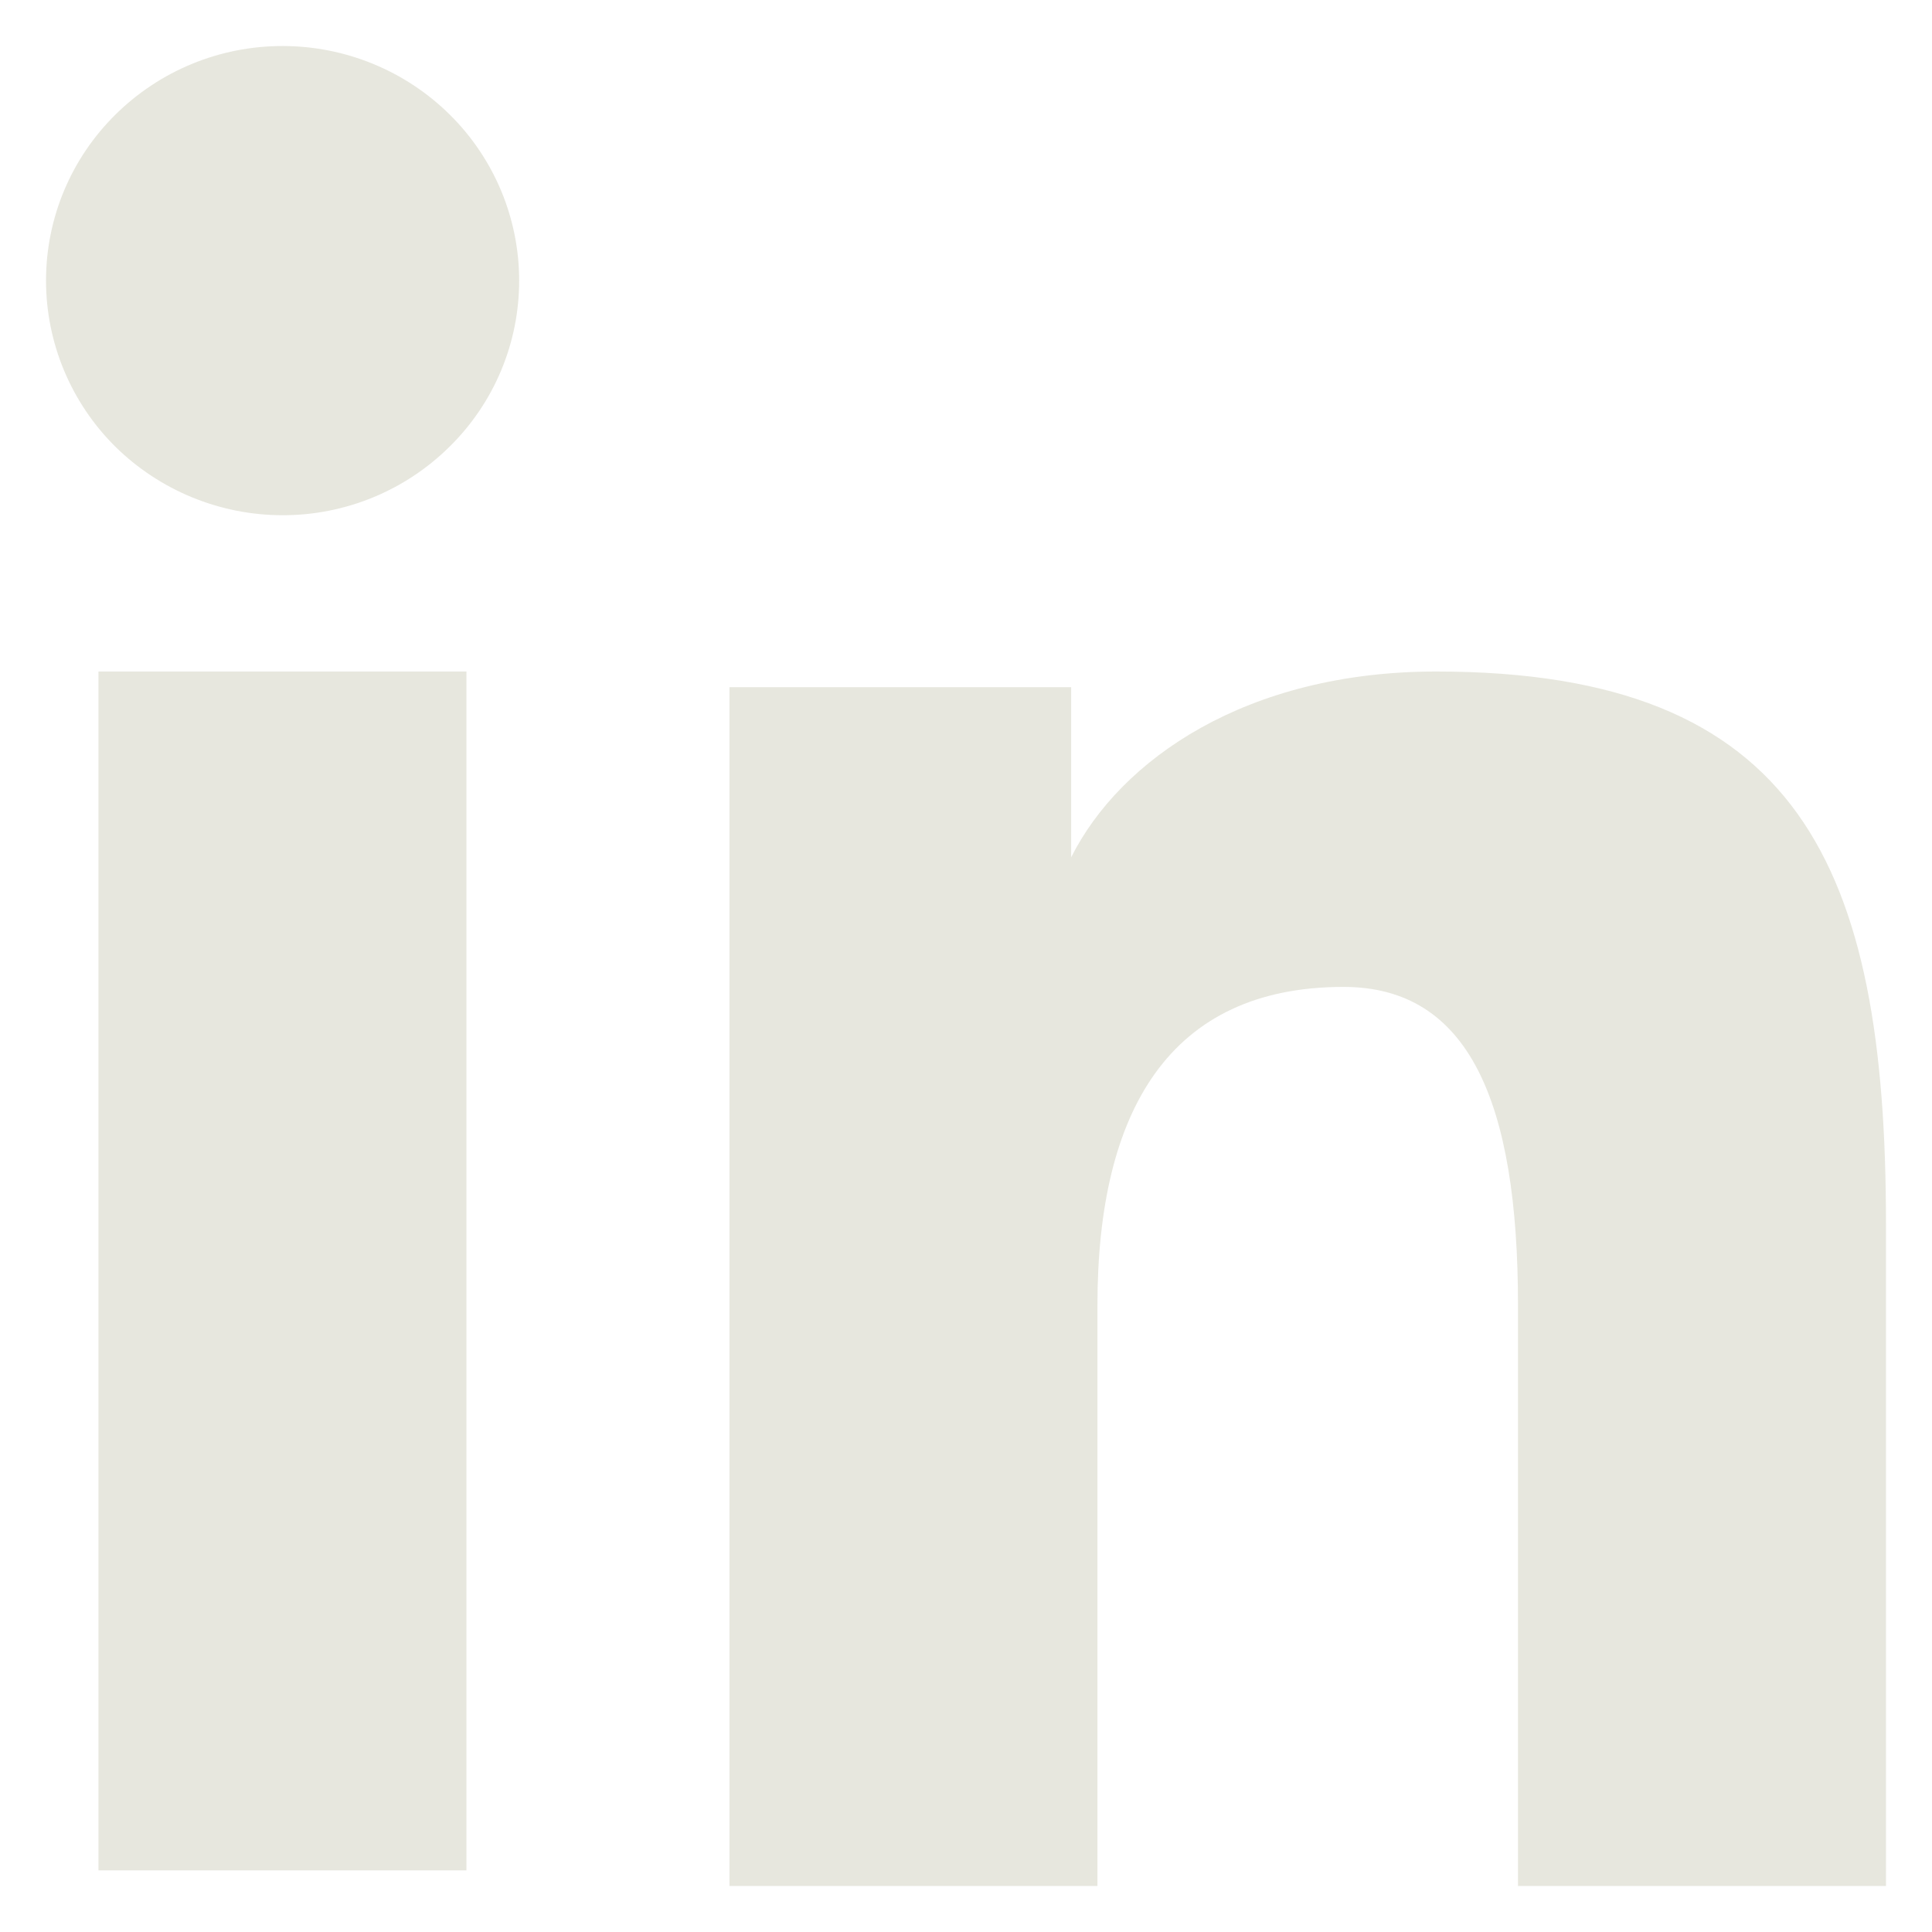 <svg width="28" height="28" viewBox="0 0 28 28" fill="none" xmlns="http://www.w3.org/2000/svg">
<path fill-rule="evenodd" clip-rule="evenodd" d="M10.572 9.959H15.524V12.425C16.237 11.007 18.067 9.732 20.815 9.732C26.083 9.732 27.333 12.556 27.333 17.737V27.333H22V18.917C22 15.967 21.287 14.303 19.471 14.303C16.952 14.303 15.905 16.096 15.905 18.916V27.333H10.572V9.959ZM1.427 27.107H6.76V9.732H1.427V27.107ZM7.524 4.067C7.524 4.514 7.436 4.956 7.263 5.369C7.091 5.781 6.838 6.155 6.52 6.469C5.875 7.11 5.002 7.469 4.093 7.467C3.186 7.466 2.315 7.108 1.669 6.471C1.352 6.156 1.1 5.781 0.928 5.369C0.756 4.956 0.667 4.514 0.667 4.067C0.667 3.164 1.027 2.3 1.671 1.663C2.316 1.024 3.187 0.666 4.095 0.667C5.004 0.667 5.876 1.025 6.52 1.663C7.163 2.3 7.524 3.164 7.524 4.067Z" fill="#E7E7DE"/>
</svg>
